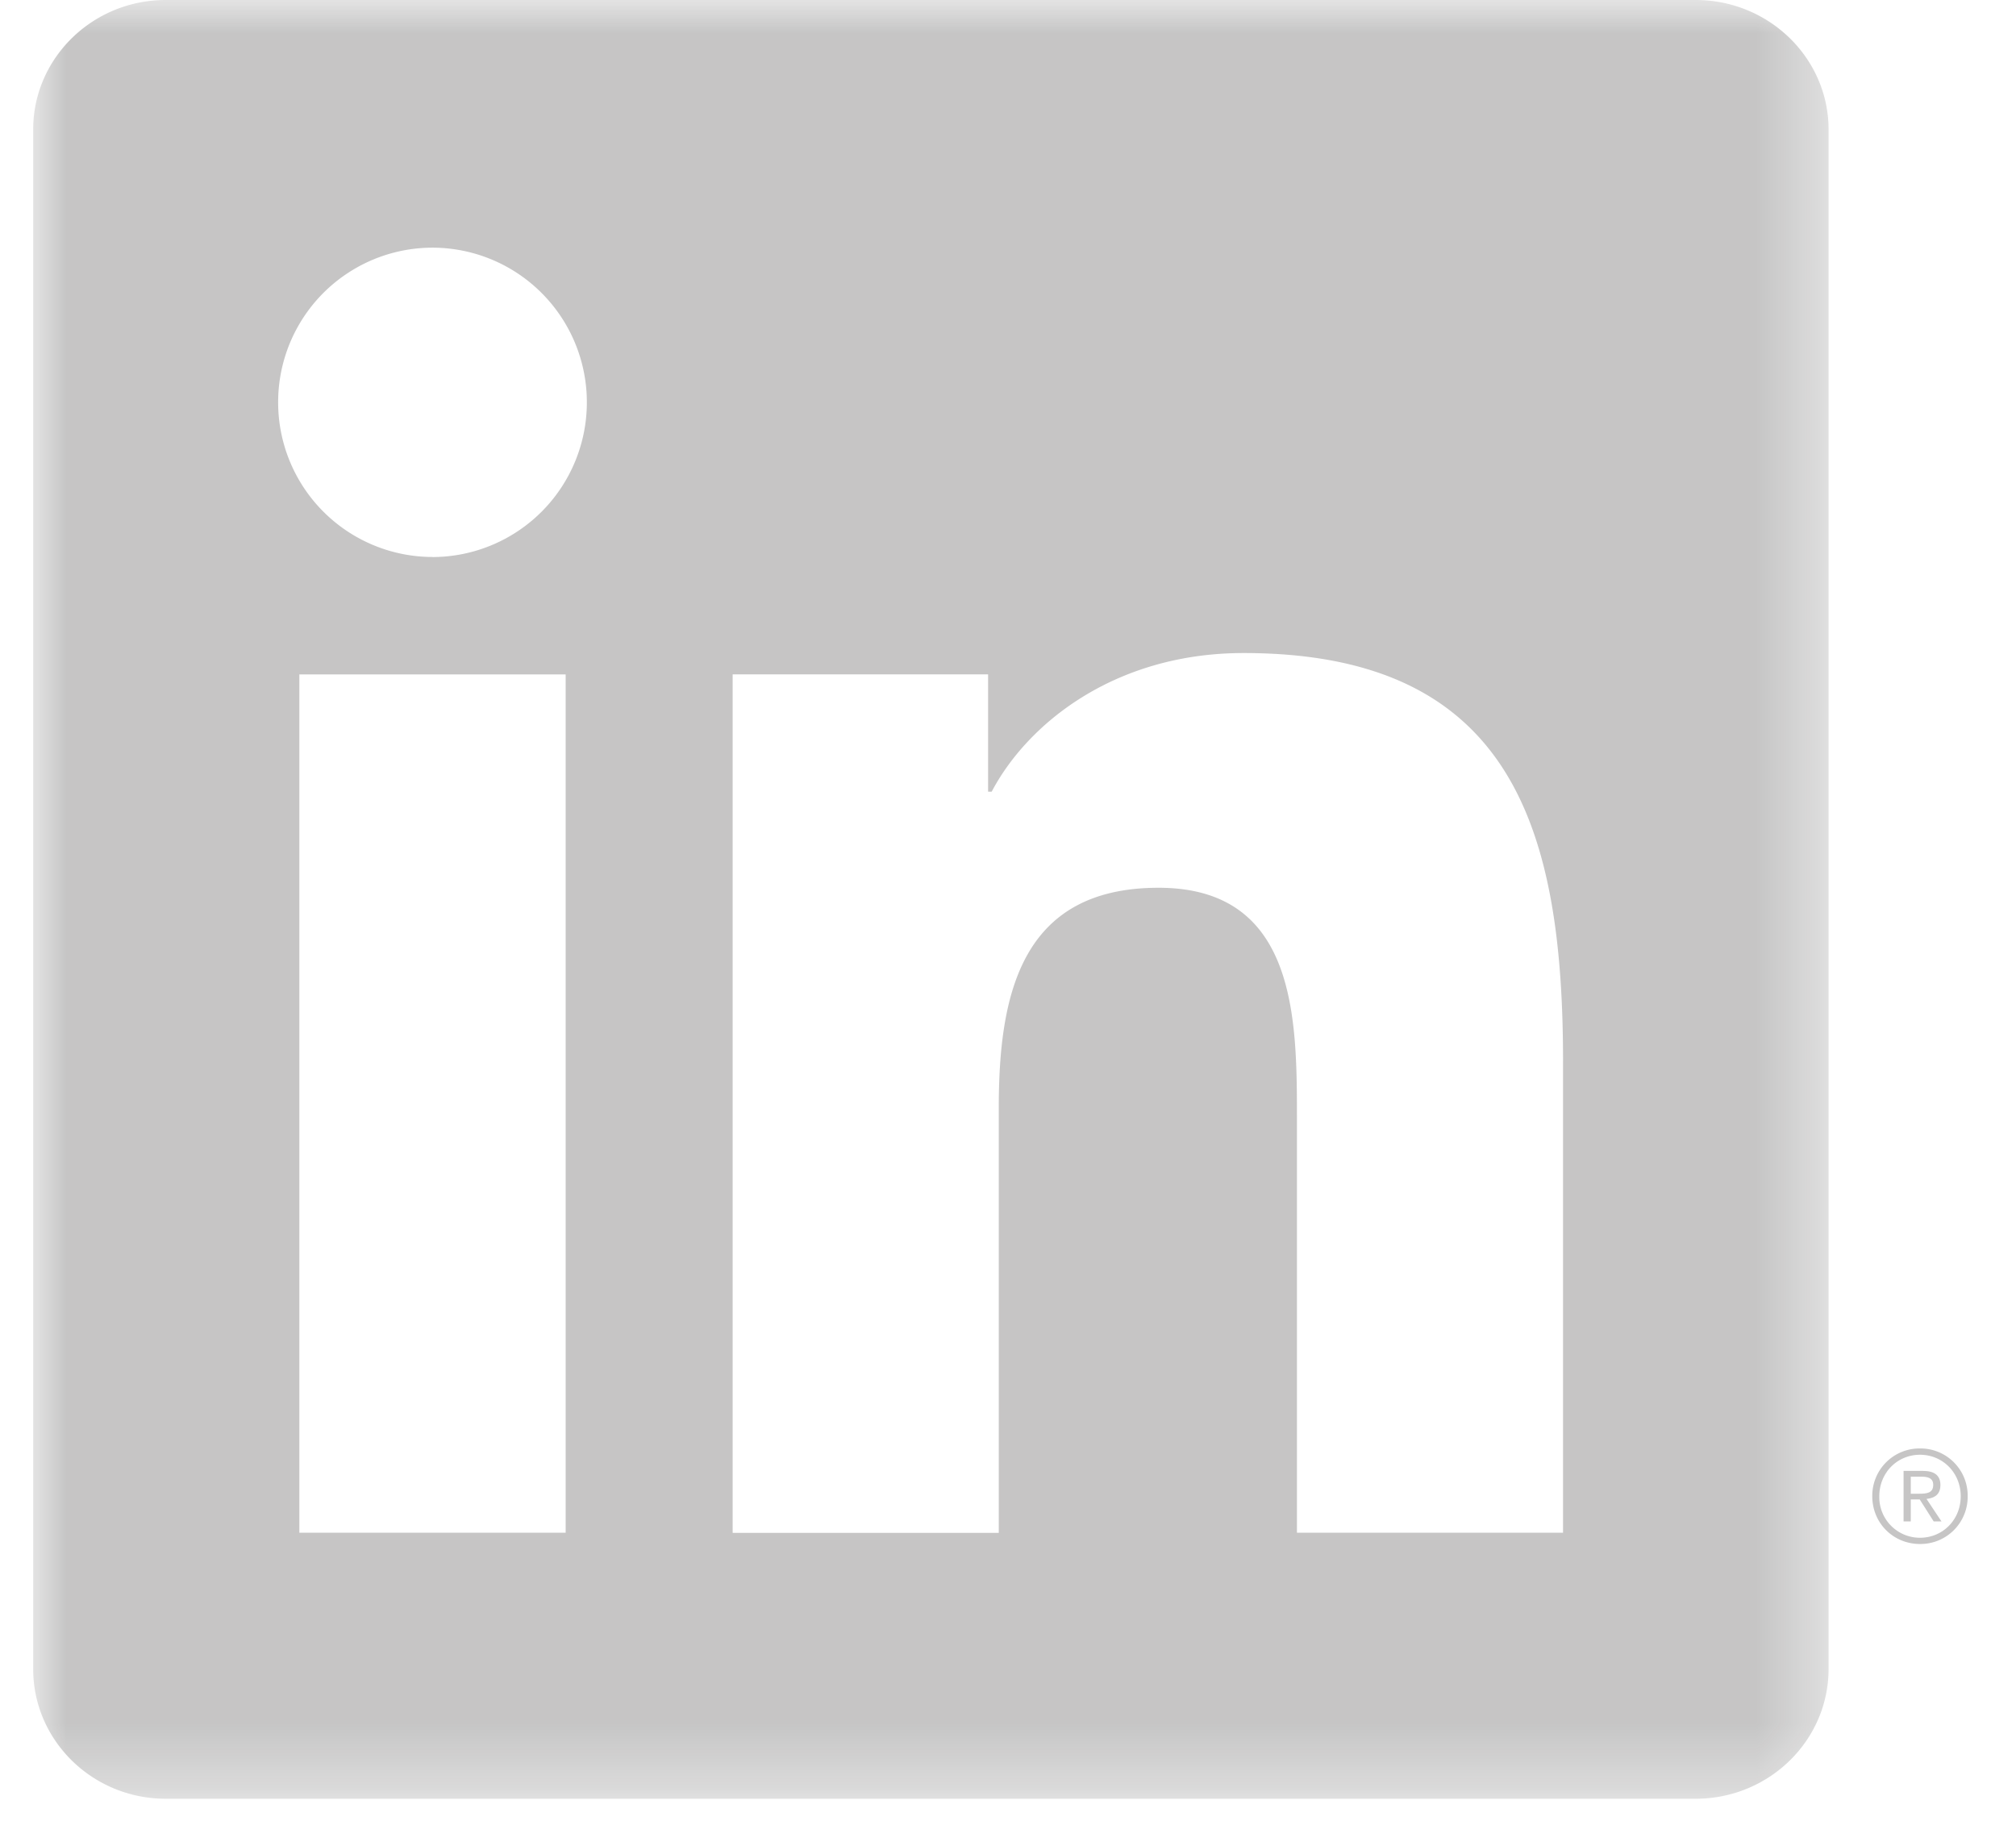<svg width="31" height="28" viewBox="0 0 31 28" xmlns="http://www.w3.org/2000/svg" xmlns:xlink="http://www.w3.org/1999/xlink"><title>linkedin</title><defs><path id="a" d="M27.608 27.645H0V0h27.608z"/></defs><g fill="none" fill-rule="evenodd" opacity=".251"><g transform="translate(.51)"><mask id="b" fill="#fff"><use xlink:href="#a"/></mask><path d="M23.525 23.567h-4.092V17.15c0-1.532-.028-3.5-2.128-3.5-2.13 0-2.457 1.667-2.457 3.389v6.53h-4.092v-13.2h3.928v1.804h.055c.546-1.038 1.882-2.132 3.874-2.132 4.147 0 4.912 2.734 4.912 6.287v7.24zM6.142 8.564a2.377 2.377 0 0 1-2.375-2.379 2.376 2.376 0 0 1 2.375-2.377 2.377 2.377 0 0 1 2.372 2.377 2.378 2.378 0 0 1-2.372 2.38zM4.093 23.567h4.095V10.37H4.093v13.198zM25.564 0H2.038C.914 0 0 .893 0 1.993v23.668c0 1.102.914 1.996 2.038 1.996h23.526c1.127 0 2.044-.894 2.044-1.996V1.993c0-1.1-.917-1.993-2.044-1.993z" fill="#1A1919" mask="url(#b)"/></g><path d="M29.511 22.967h-.129v-.262h.164c.084 0 .181.014.181.125 0 .127-.098.137-.216.137zm.129.078c.13-.016.198-.088.198-.209 0-.148-.088-.22-.272-.22h-.295v.777h.111v-.338h.137l.003.004.212.334h.12l-.23-.346.016-.002z" fill="#1A1919"/><path d="M29.524 23.644a.624.624 0 0 1-.626-.638c0-.36.275-.638.626-.638.35 0 .626.278.626.638s-.275.638-.626.638zm0-1.373a.727.727 0 0 0-.734.735c0 .412.322.734.734.734a.726.726 0 0 0 .733-.734.726.726 0 0 0-.733-.735z" fill="#1A1919"/></g></svg>
